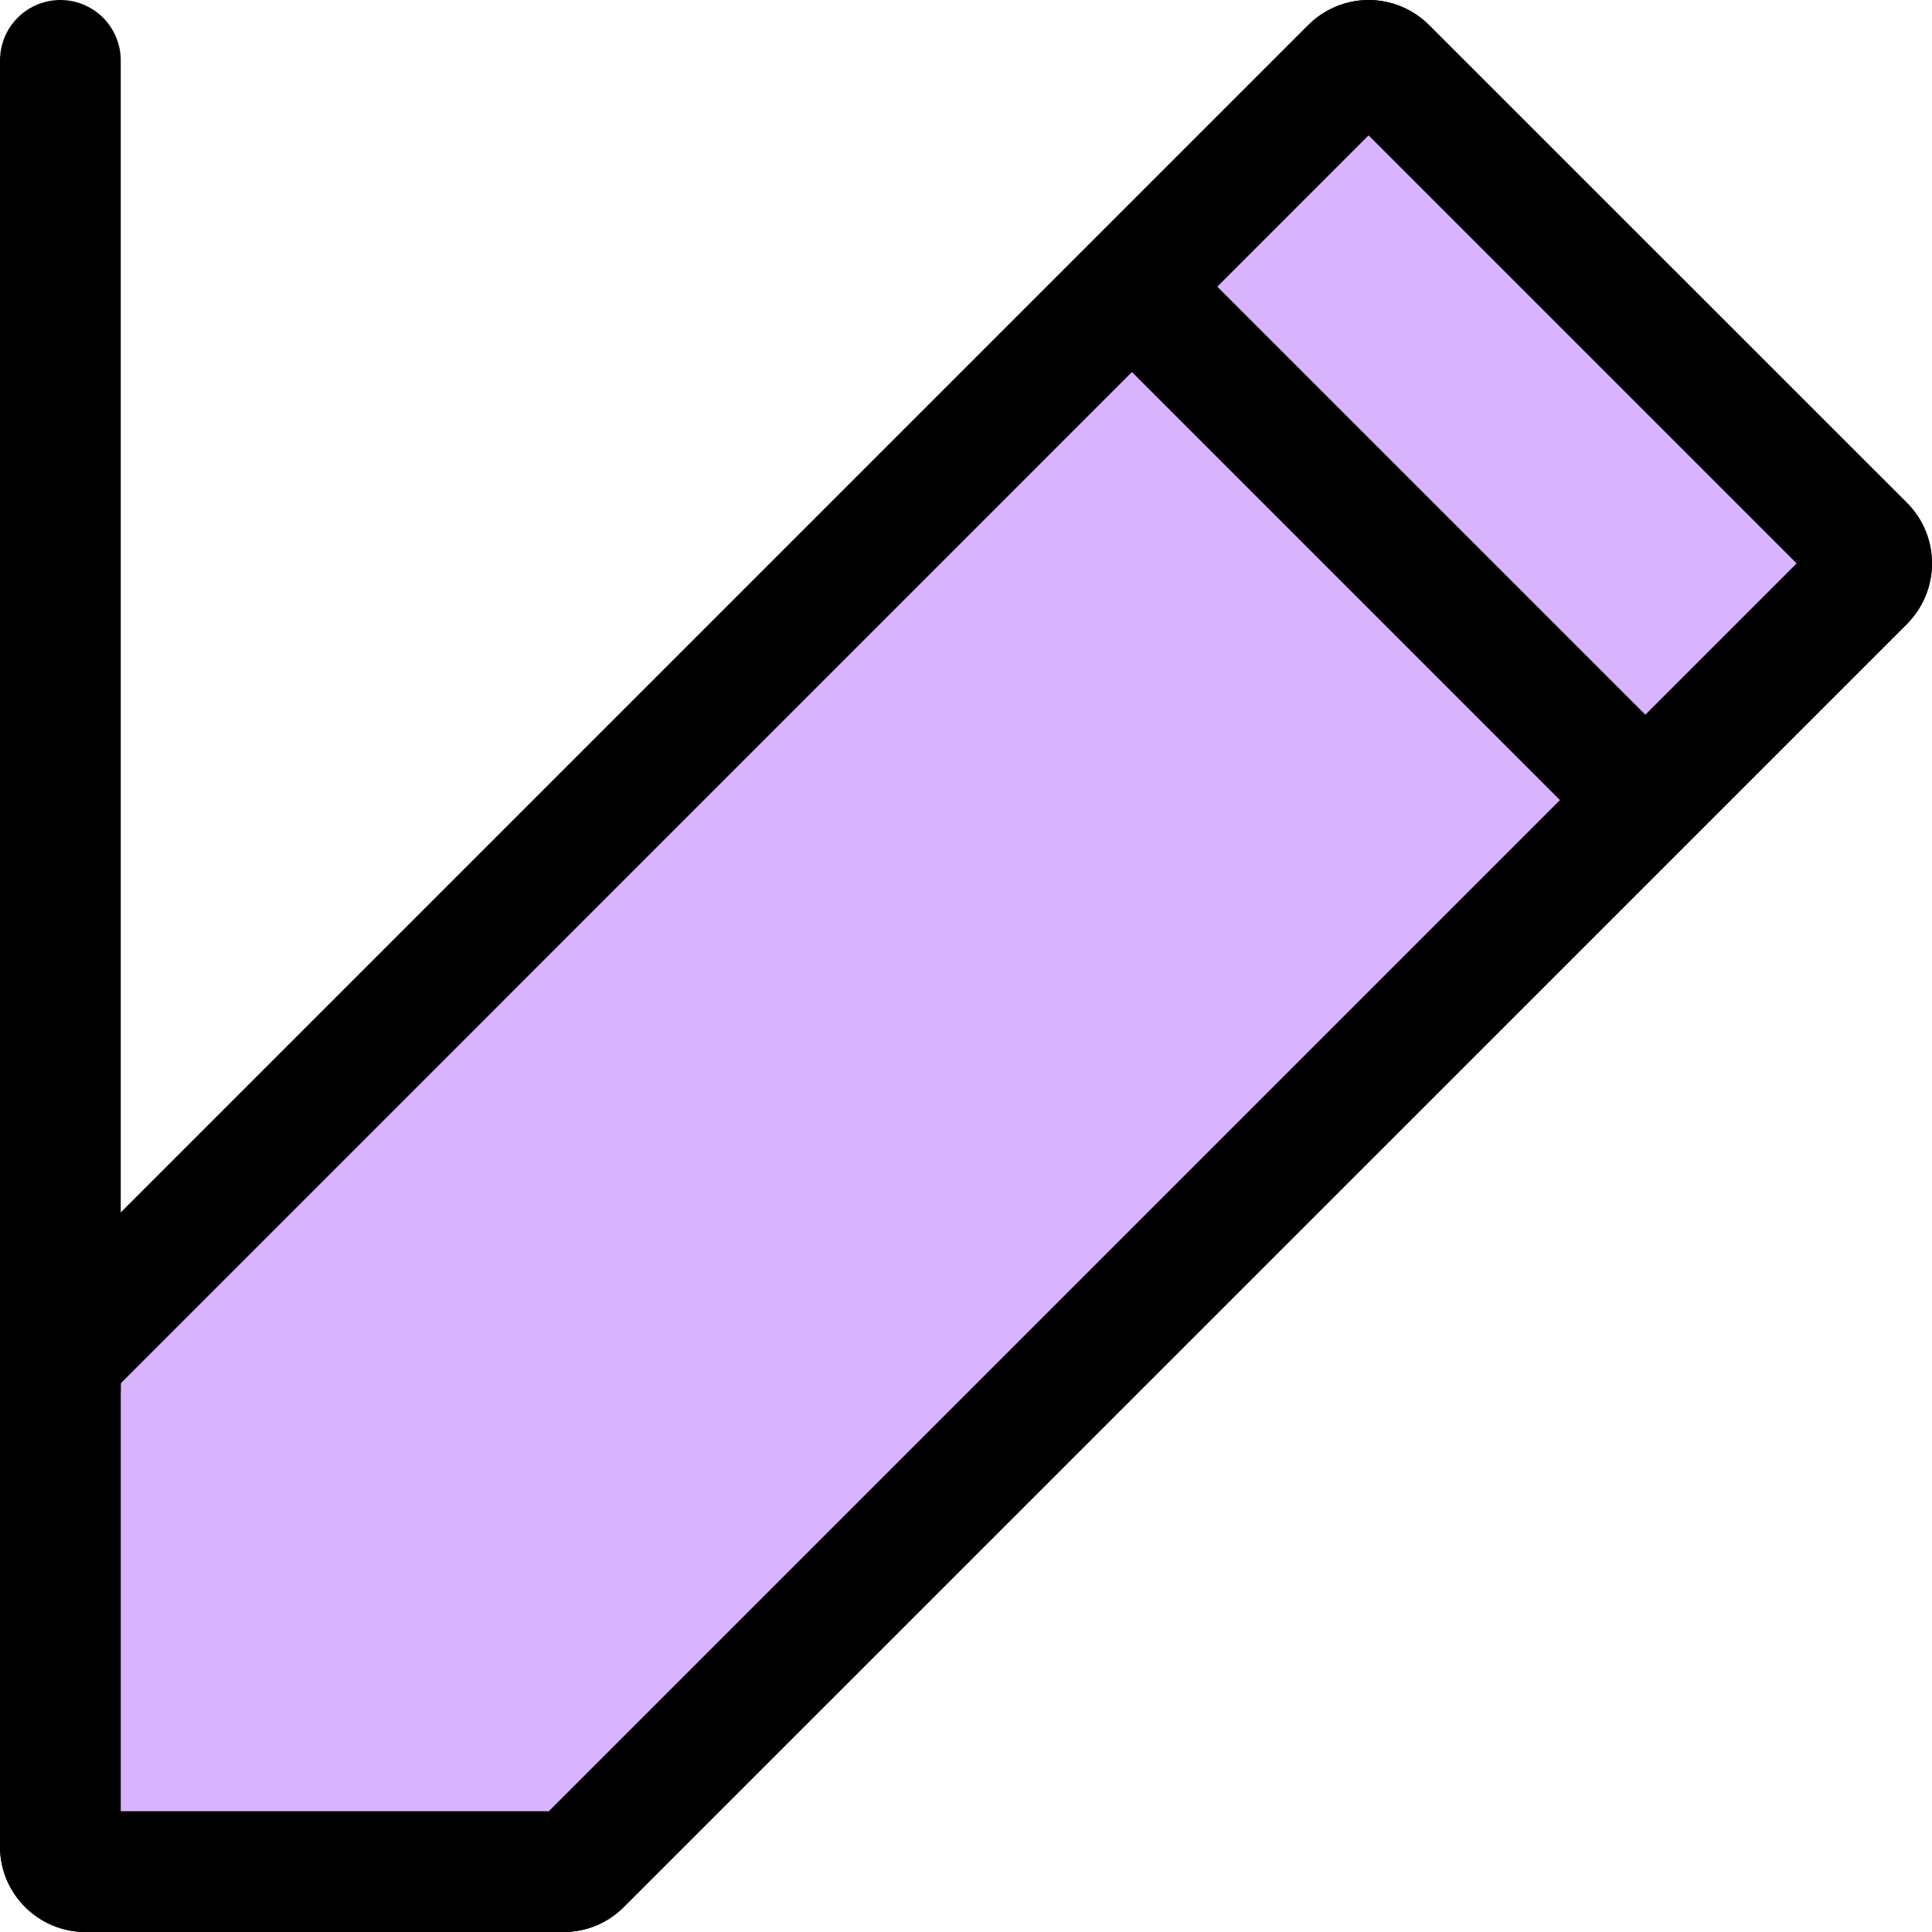 <svg id="Komponente_3_6" data-name="Komponente 3 – 6" xmlns="http://www.w3.org/2000/svg" width="16" height="16" viewBox="0 0 16 16">
  <rect id="Rechteck_3" data-name="Rechteck 3" width="16" height="16" fill="#fff" opacity="0"/>
  <g id="Gruppe_3" data-name="Gruppe 3" transform="translate(0 -0.443)">
    <rect id="Rechteck_4" data-name="Rechteck 4" width="16" height="16" transform="translate(0 0.443)" fill="none"/>
  </g>
  <g id="Komponente_2_1" data-name="Komponente 2 – 1">
    <line id="Linie_5" data-name="Linie 5" x2="4" y2="4" transform="translate(8.5 3.5)" fill="none" stroke="#000" stroke-linecap="round" stroke-linejoin="round" stroke-width="1"/>
    <g id="Pfad_5" data-name="Pfad 5" transform="translate(-40 -35.313)" fill="#d8b4fe" stroke-linecap="round" stroke-linejoin="round">
      <path d="M 44.669 50.813 L 44.668 50.813 L 40.708 50.813 C 40.593 50.813 40.5 50.72 40.5 50.605 L 40.5 46.647 C 40.5 46.592 40.52 46.541 40.558 46.503 L 51.183 35.878 C 51.225 35.836 51.279 35.813 51.334 35.813 C 51.39 35.813 51.444 35.836 51.483 35.876 L 55.435 39.828 C 55.477 39.869 55.5 39.923 55.5 39.979 C 55.5 40.034 55.477 40.088 55.438 40.127 L 44.809 50.756 C 44.772 50.793 44.722 50.813 44.669 50.813 Z" stroke="none"/>
      <path d="M 44.545 50.313 L 54.879 39.979 L 51.334 36.434 L 41 46.769 L 41 50.313 L 44.545 50.313 M 44.669 51.313 C 44.668 51.313 44.667 51.313 44.667 51.313 L 40.708 51.313 C 40.317 51.313 40 50.996 40 50.605 L 40 46.647 C 39.999 46.461 40.073 46.283 40.204 46.151 L 50.83 35.525 C 50.963 35.39 51.145 35.313 51.334 35.313 C 51.524 35.313 51.706 35.39 51.839 35.525 L 55.789 39.474 C 55.924 39.607 56 39.789 56 39.979 C 56 40.169 55.924 40.35 55.789 40.484 L 45.162 51.11 C 45.031 51.24 44.854 51.313 44.669 51.313 Z" stroke="none" fill="#000"/>
    </g>
    <g id="Pfad_6" data-name="Pfad 6" transform="translate(-40 -35.313)" fill="#d8b4fe" stroke-linecap="round" stroke-linejoin="round">
      <path d="M 44.669 50.813 L 44.668 50.813 L 40.708 50.813 C 40.593 50.813 40.5 50.72 40.5 50.605 L 40.5 46.647 C 40.5 46.592 40.52 46.541 40.558 46.503 L 51.183 35.878 C 51.225 35.836 51.279 35.813 51.334 35.813 C 51.39 35.813 51.444 35.836 51.483 35.876 L 55.435 39.828 C 55.477 39.869 55.5 39.923 55.5 39.979 C 55.5 40.034 55.477 40.088 55.438 40.127 L 44.809 50.756 C 44.772 50.793 44.722 50.813 44.669 50.813 Z" stroke="none"/>
      <path d="M 44.545 50.313 L 54.879 39.979 L 51.334 36.434 L 41 46.769 L 41 50.313 L 44.545 50.313 M 44.669 51.313 C 44.668 51.313 44.667 51.313 44.667 51.313 L 40.708 51.313 C 40.317 51.313 40 50.996 40 50.605 L 40 46.647 C 39.999 46.461 40.073 46.283 40.204 46.151 L 50.83 35.525 C 50.963 35.39 51.145 35.313 51.334 35.313 C 51.524 35.313 51.706 35.39 51.839 35.525 L 55.789 39.474 C 55.924 39.607 56 39.789 56 39.979 C 56 40.169 55.924 40.35 55.789 40.484 L 45.162 51.11 C 45.031 51.24 44.854 51.313 44.669 51.313 Z" stroke="none" fill="#000"/>
    </g>
    <line id="Linie_6" data-name="Linie 6" y2="11" transform="translate(0.5 0.5)" fill="none" stroke="#000" stroke-linecap="round" stroke-linejoin="round" stroke-width="1"/>
    <line id="Linie_7" data-name="Linie 7" x2="4" y2="4" transform="translate(9.5 2.5)" fill="none" stroke="#000" stroke-linecap="round" stroke-linejoin="round" stroke-width="1"/>
  </g>
</svg>
